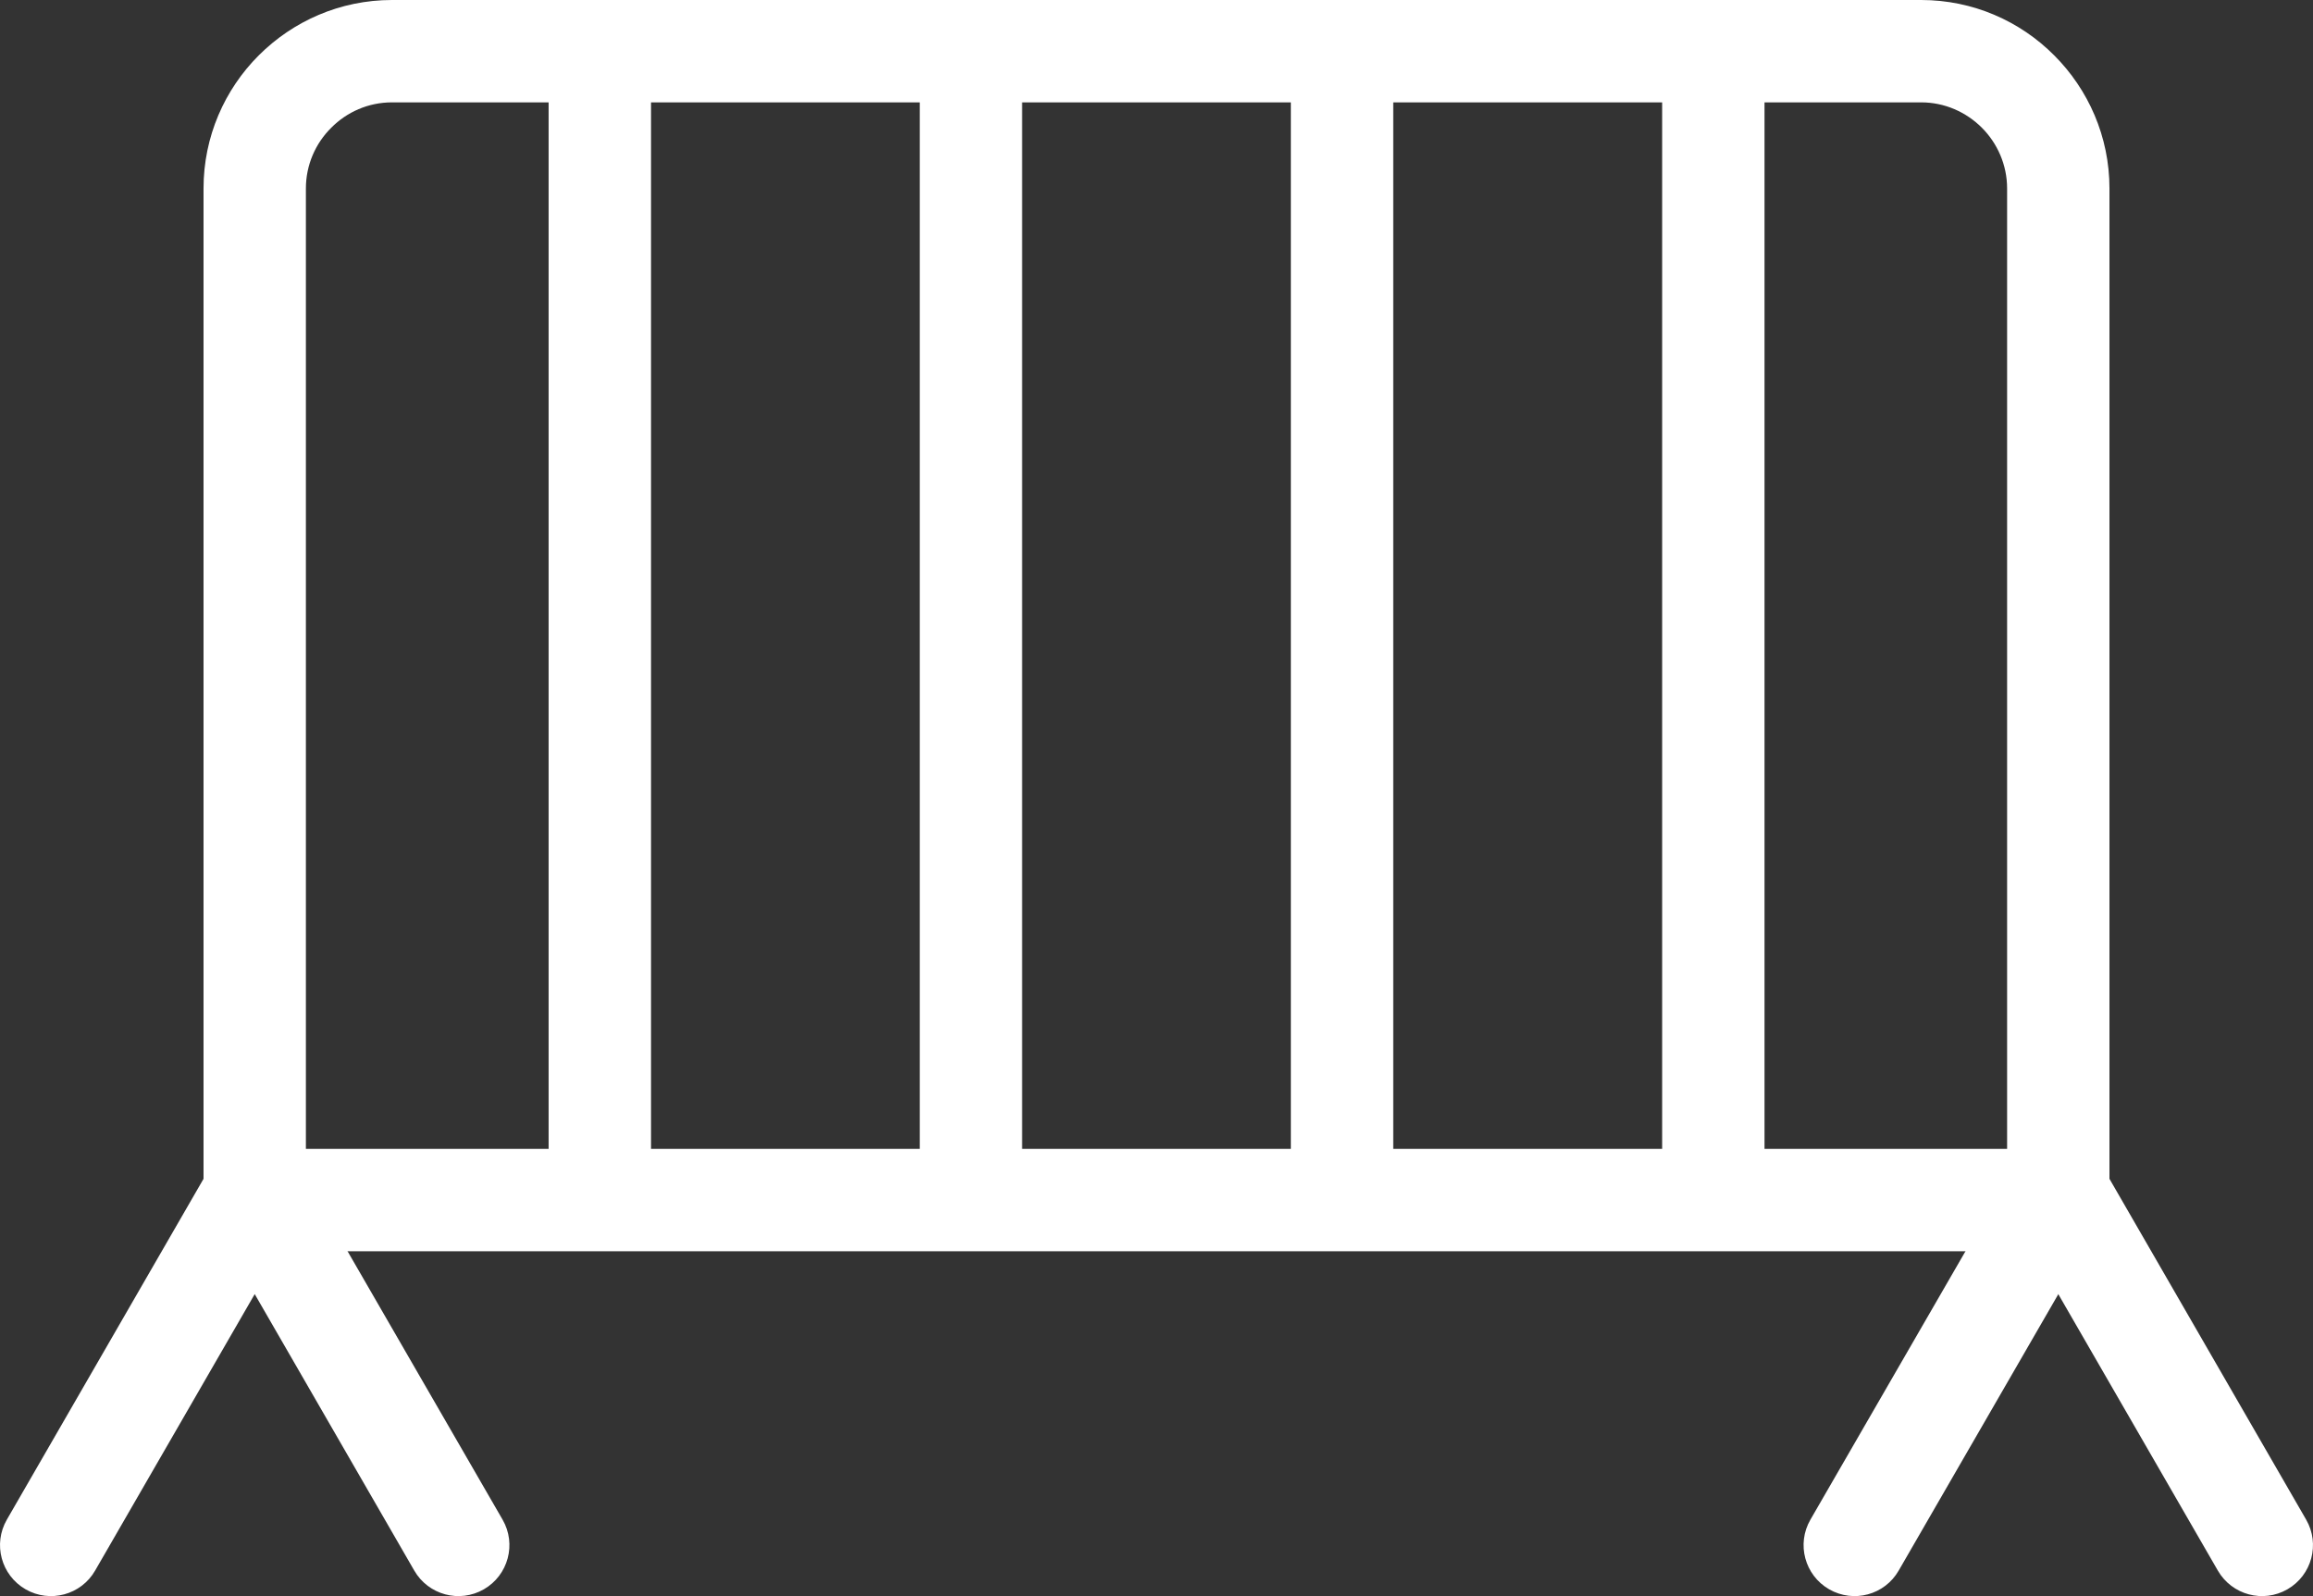 <?xml version="1.0" encoding="utf-8"?>
<!-- Generator: Adobe Illustrator 21.1.0, SVG Export Plug-In . SVG Version: 6.00 Build 0)  -->
<svg version="1.1" id="Слой_1" xmlns="http://www.w3.org/2000/svg" xmlns:xlink="http://www.w3.org/1999/xlink" x="0px" y="0px"
	 viewBox="0 0 55.947 38.606" style="enable-background:new 0 0 55.947 38.606;" xml:space="preserve">
<rect x="0" y="0" width="55.947" height="38.606" fill="#333333" stroke="none"/>
<style type="text/css">
	.st0{fill-rule:evenodd;clip-rule:evenodd;fill:#fff;}
</style>
<path class="st0" d="M9.481,0h36.988c1.254,0,2.395,0.511,3.219,1.34c0.824,0.824,1.336,1.964,1.336,3.218v24.469
	c0,0.684-0.555,1.238-1.238,1.238H6.161c-0.684,0-1.238-0.554-1.238-1.238V4.558c0-1.254,0.511-2.394,1.335-3.218
	C7.087,0.511,8.227,0,9.481,0L9.481,0z M46.469,2.476H9.481c-0.574,0-1.094,0.235-1.469,0.614C7.633,3.465,7.399,3.988,7.399,4.558
	v23.231h41.149V4.558c0-0.57-0.235-1.093-0.61-1.468C47.559,2.711,47.04,2.476,46.469,2.476L46.469,2.476z M46.469,2.476"/>
<path class="st0" d="M50.856,28.222c-0.34-0.589-1.094-0.793-1.683-0.453c-0.59,0.34-0.793,1.094-0.454,1.684l4.926,8.535
	c0.34,0.59,1.094,0.793,1.684,0.453s0.793-1.094,0.453-1.683L50.856,28.222z M50.856,28.222"/>
<path class="st0" d="M0.165,36.758c-0.34,0.589-0.137,1.343,0.453,1.683c0.59,0.34,1.344,0.137,1.683-0.453l3.86-6.687l3.859,6.687
	c0.34,0.59,1.094,0.793,1.684,0.453s0.793-1.094,0.453-1.683l-4.871-8.434c-0.102-0.227-0.274-0.426-0.508-0.559
	c-0.59-0.343-1.348-0.14-1.691,0.454l1.074,0.617l-1.07-0.614L0.165,36.758z M0.165,36.758"/>
<path class="st0" d="M33.7,1.804c0-0.683-0.555-1.238-1.238-1.238c-0.684,0-1.239,0.555-1.239,1.238v27.125
	c0,0.684,0.555,1.239,1.239,1.239c0.683,0,1.238-0.555,1.238-1.239V1.804z M33.7,1.804"/>
<path class="st0" d="M24.723,1.804c0-0.683-0.554-1.238-1.238-1.238s-1.238,0.555-1.238,1.238v27.125
	c0,0.684,0.554,1.239,1.238,1.239s1.238-0.555,1.238-1.239V1.804z M24.723,1.804"/>
<path class="st0" d="M15.747,1.804c0-0.683-0.555-1.238-1.239-1.238c-0.683,0-1.238,0.555-1.238,1.238v27.125
	c0,0.684,0.555,1.239,1.238,1.239c0.684,0,1.239-0.555,1.239-1.239V1.804z M15.747,1.804"/>
<path class="st0" d="M42.68,1.804c0-0.683-0.554-1.238-1.238-1.238s-1.238,0.555-1.238,1.238v27.125
	c0,0.684,0.554,1.239,1.238,1.239s1.238-0.555,1.238-1.239V1.804z M42.68,1.804"/>
<path class="st0" d="M43.79,36.758c-0.34,0.589-0.137,1.343,0.453,1.683c0.594,0.34,1.344,0.137,1.683-0.453l4.821-8.348
	c0.34-0.589,0.133-1.343-0.457-1.683c-0.59-0.34-1.344-0.133-1.68,0.457L43.79,36.758z M43.79,36.758"/>
</svg>
